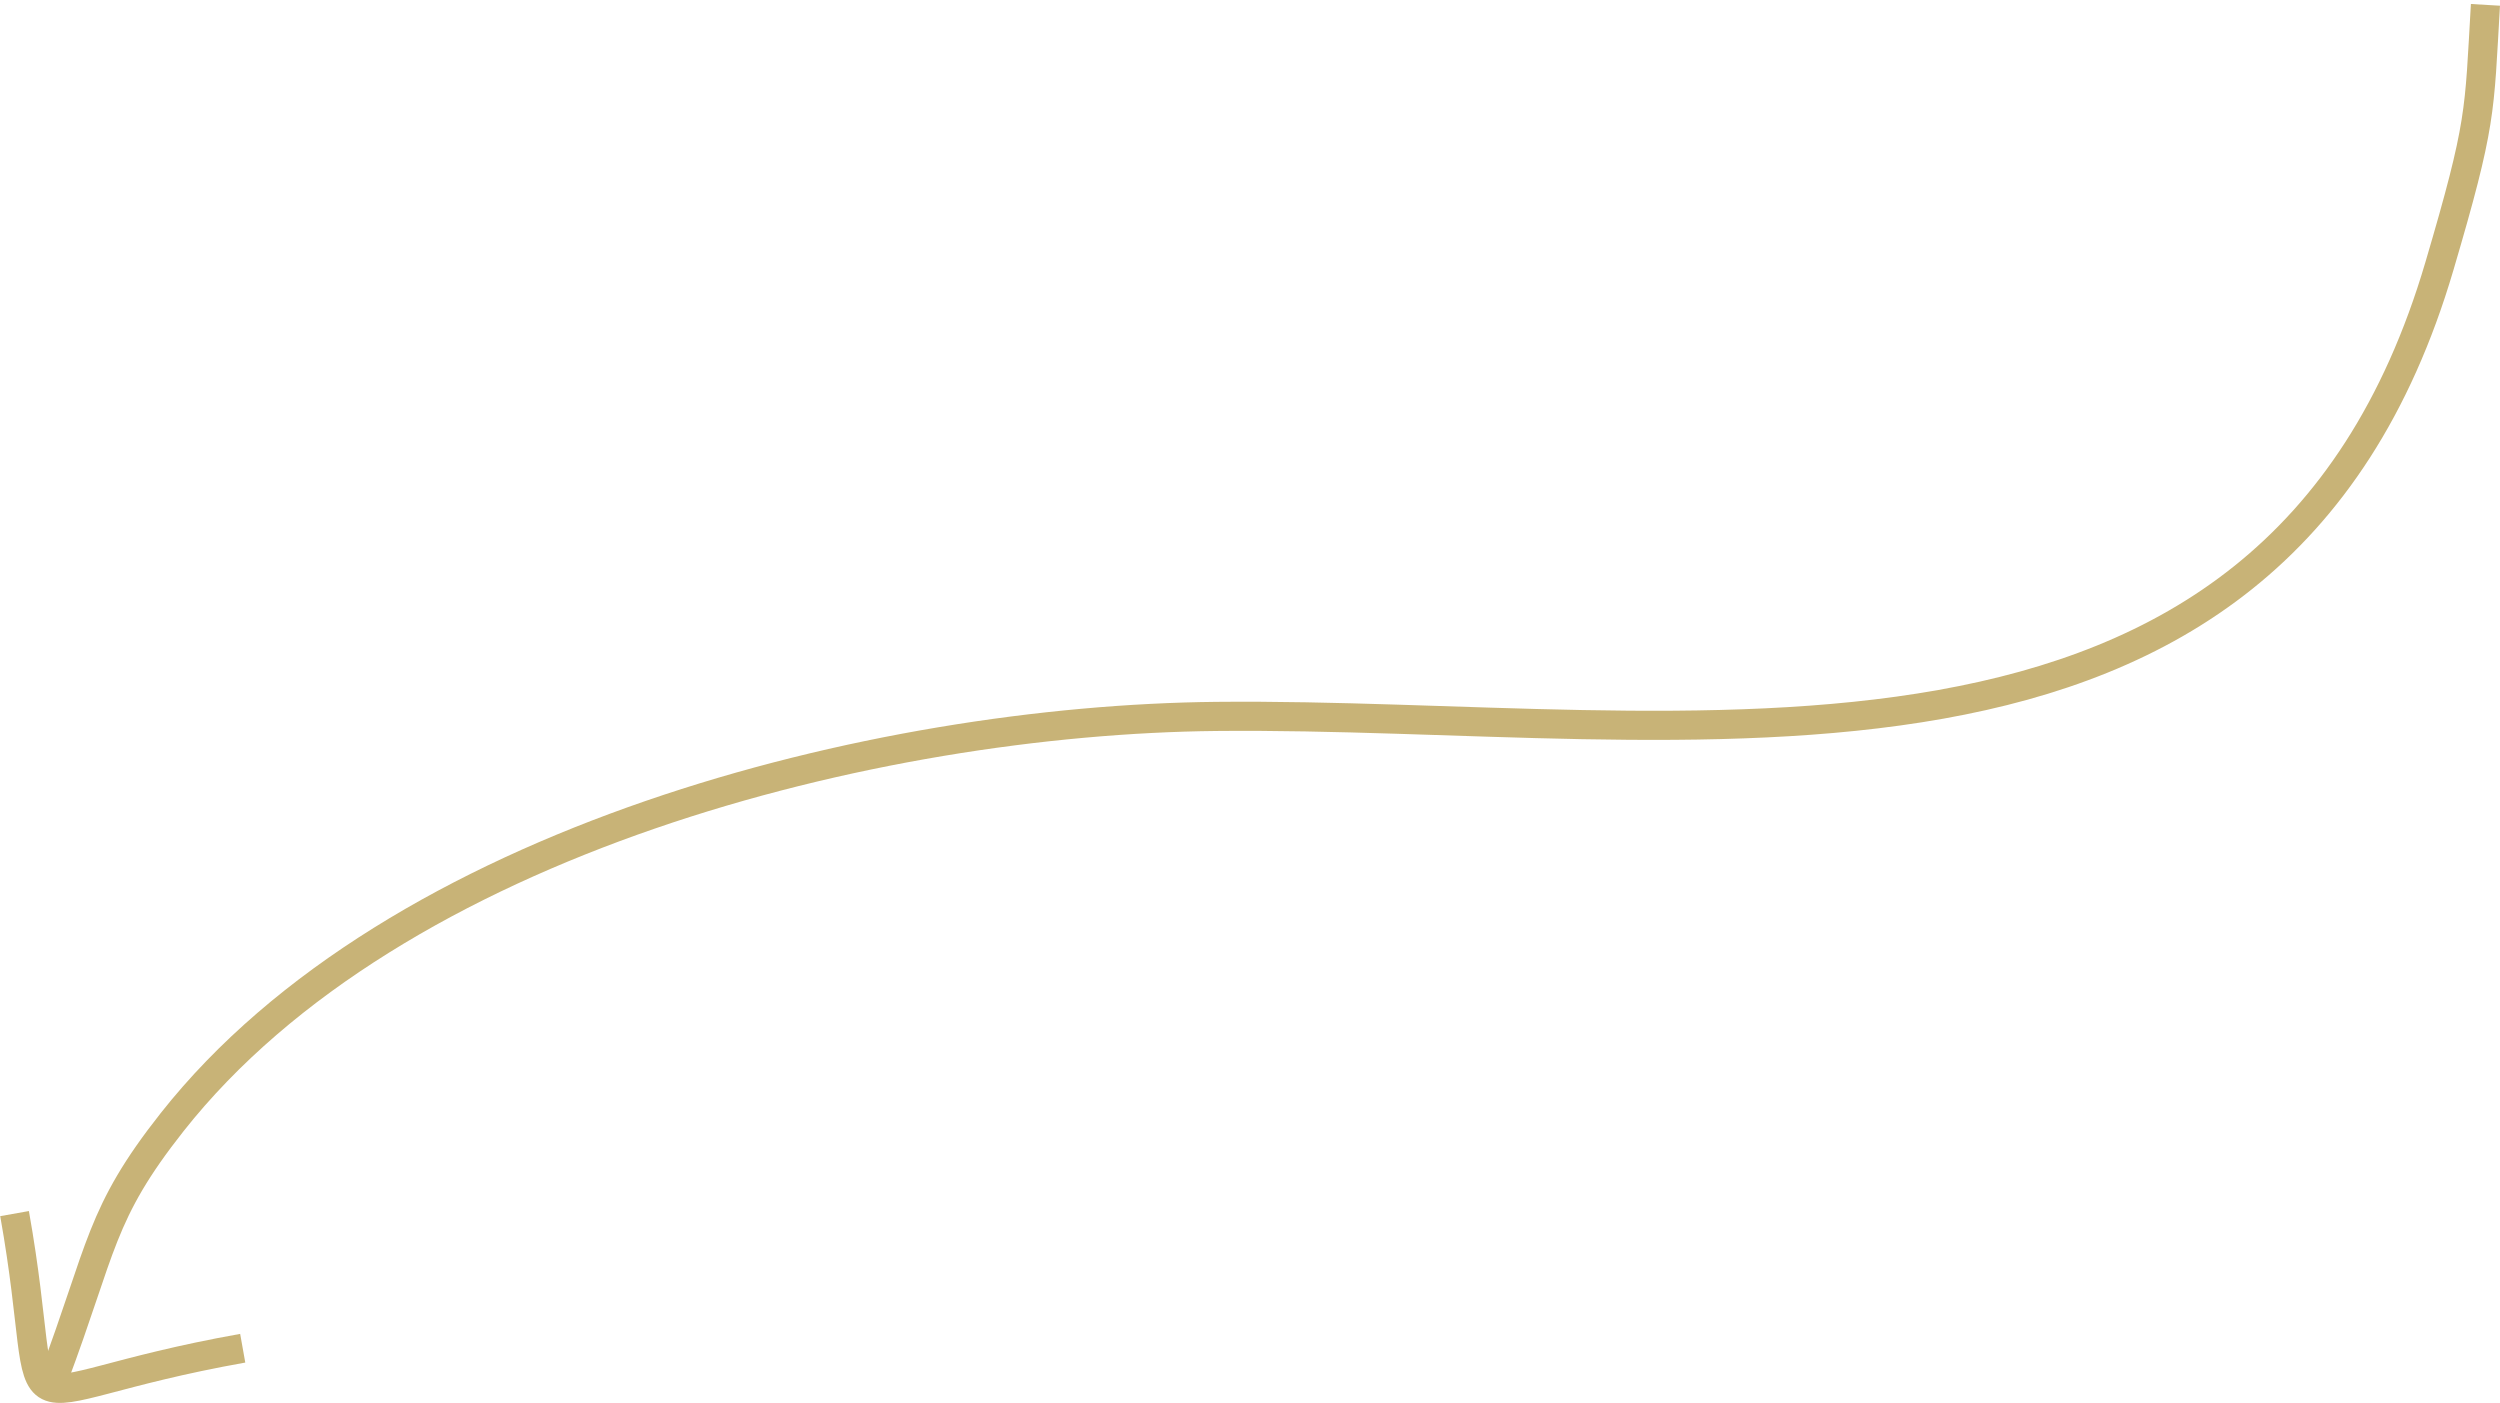 <svg xmlns="http://www.w3.org/2000/svg" xmlns:xlink="http://www.w3.org/1999/xlink" width="515" height="289" viewBox="0 0 515 289"><defs><path id="s2n3a" d="M946 7205c-1.313 22.352-.719 24.086-9.487 53.847-34.754 117.967-155.06 91.765-251.922 92.734-70.172.702-169.257 25.503-215.112 83.557-15.015 19.01-14.35 25.889-24.479 52.862"/><path id="s2n3b" d="M437 7454c8.62 48.422-5.58 37.101 47 27.734"/></defs><g><g transform="translate(-434 -7204)"><use fill="#fff" fill-opacity="0" stroke="#c8b377" stroke-miterlimit="50" stroke-width="6" xlink:href="#s2n3a"/></g><g transform="translate(-434 -7204)"><use fill="#fff" fill-opacity="0" stroke="#c8b377" stroke-miterlimit="50" stroke-width="6" xlink:href="#s2n3b"/></g></g></svg>